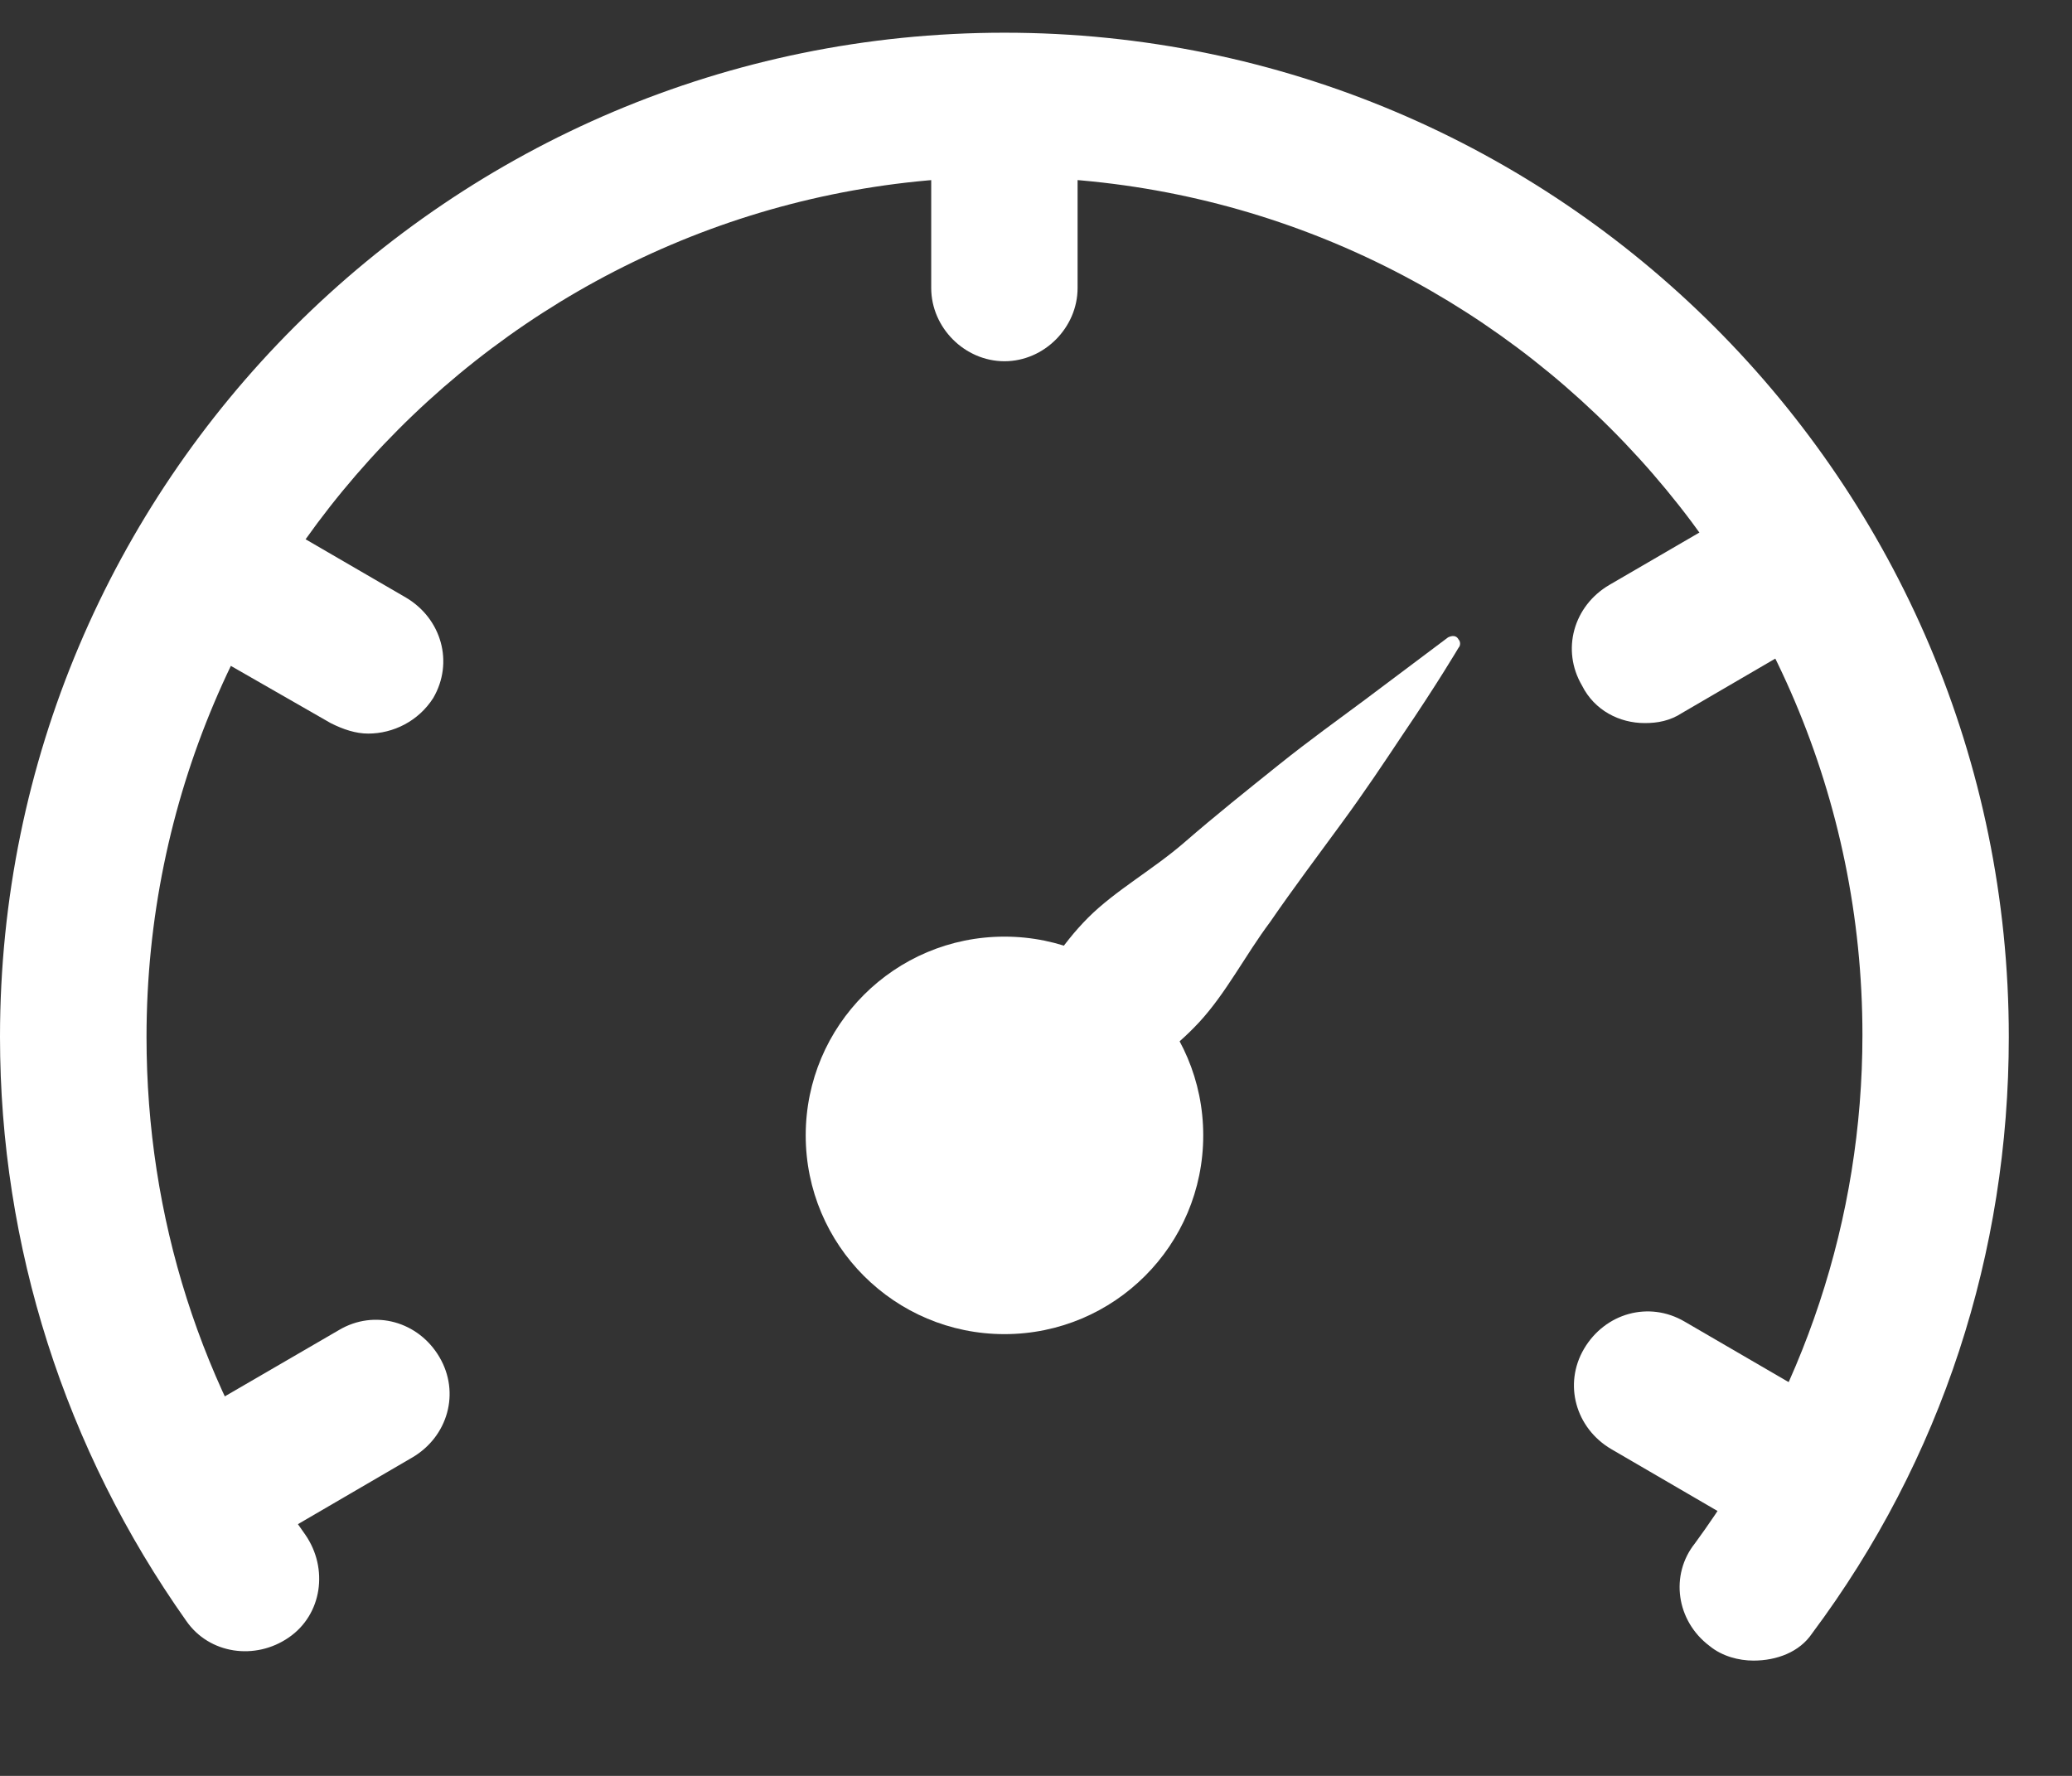 <svg width="14" height="12" viewBox="0 0 14 12" fill="none" xmlns="http://www.w3.org/2000/svg">
<rect x="0" y="0" width="14" height="12" fill="#333333" stroke="none"/>
<path d="M11.848 11.221C11.749 11.221 11.636 11.192 11.551 11.122C11.325 10.952 11.283 10.641 11.452 10.429C12.188 9.425 12.584 8.237 12.584 6.993C12.584 3.798 9.982 1.196 6.787 1.196C3.591 1.196 0.99 3.812 0.99 7.007C0.99 8.223 1.357 9.383 2.064 10.372C2.22 10.599 2.177 10.91 1.951 11.065C1.725 11.221 1.414 11.178 1.258 10.952C0.438 9.793 0 8.421 0 7.007C0 3.261 3.04 0.221 6.787 0.221C10.533 0.221 13.573 3.261 13.573 7.007C13.573 8.464 13.121 9.863 12.244 11.037C12.159 11.164 12.004 11.221 11.848 11.221Z" fill="white"/>
<path d="M6.716 7.544C6.716 7.544 6.716 7.46 6.758 7.318C6.787 7.177 6.843 6.993 6.942 6.795C7.041 6.597 7.169 6.385 7.352 6.201C7.536 6.017 7.791 5.876 8.003 5.692C8.215 5.508 8.427 5.339 8.639 5.169C8.851 4.999 9.049 4.858 9.219 4.731C9.558 4.476 9.784 4.307 9.784 4.307C9.812 4.293 9.841 4.293 9.855 4.321C9.869 4.335 9.869 4.363 9.855 4.377C9.855 4.377 9.713 4.618 9.473 4.971C9.36 5.141 9.219 5.353 9.063 5.565C8.908 5.777 8.738 6.003 8.582 6.23C8.413 6.456 8.285 6.71 8.102 6.908C7.918 7.106 7.72 7.233 7.522 7.346C7.324 7.46 7.154 7.516 7.013 7.559C6.872 7.601 6.787 7.615 6.787 7.615C6.744 7.615 6.716 7.587 6.716 7.544Z" fill="white"/>
<path d="M6.787 9.015C7.529 9.015 8.13 8.414 8.13 7.672C8.13 6.93 7.529 6.329 6.787 6.329C6.045 6.329 5.444 6.93 5.444 7.672C5.444 8.414 6.045 9.015 6.787 9.015Z" fill="white"/>
<path d="M6.787 2.441C6.518 2.441 6.292 2.214 6.292 1.946V1.055C6.292 0.786 6.518 0.56 6.787 0.56C7.055 0.56 7.281 0.786 7.281 1.055V1.946C7.281 2.214 7.055 2.441 6.787 2.441Z" fill="white"/>
<path d="M2.488 4.957C2.404 4.957 2.319 4.929 2.234 4.886L1.47 4.448C1.23 4.307 1.145 4.01 1.287 3.769C1.428 3.529 1.725 3.444 1.965 3.586L2.743 4.038C2.983 4.18 3.068 4.476 2.927 4.717C2.828 4.872 2.658 4.957 2.488 4.957Z" fill="white"/>
<path d="M1.753 10.372C1.584 10.372 1.414 10.287 1.329 10.118C1.188 9.877 1.273 9.58 1.513 9.439L2.291 8.987C2.531 8.845 2.828 8.93 2.969 9.17C3.111 9.411 3.026 9.708 2.785 9.849L2.008 10.302C1.923 10.358 1.838 10.372 1.753 10.372Z" fill="white"/>
<path d="M11.919 10.316C11.834 10.316 11.749 10.287 11.665 10.245L10.887 9.792C10.647 9.651 10.562 9.354 10.703 9.114C10.845 8.873 11.141 8.789 11.382 8.93L12.159 9.382C12.4 9.524 12.485 9.821 12.343 10.061C12.258 10.231 12.103 10.316 11.919 10.316Z" fill="white"/>
<path d="M11.113 4.886C10.944 4.886 10.774 4.802 10.689 4.632C10.548 4.391 10.632 4.095 10.873 3.953L11.65 3.501C11.891 3.359 12.188 3.444 12.329 3.685C12.47 3.925 12.386 4.222 12.145 4.363L11.368 4.816C11.283 4.872 11.198 4.886 11.113 4.886Z" fill="white"/>
</svg>
